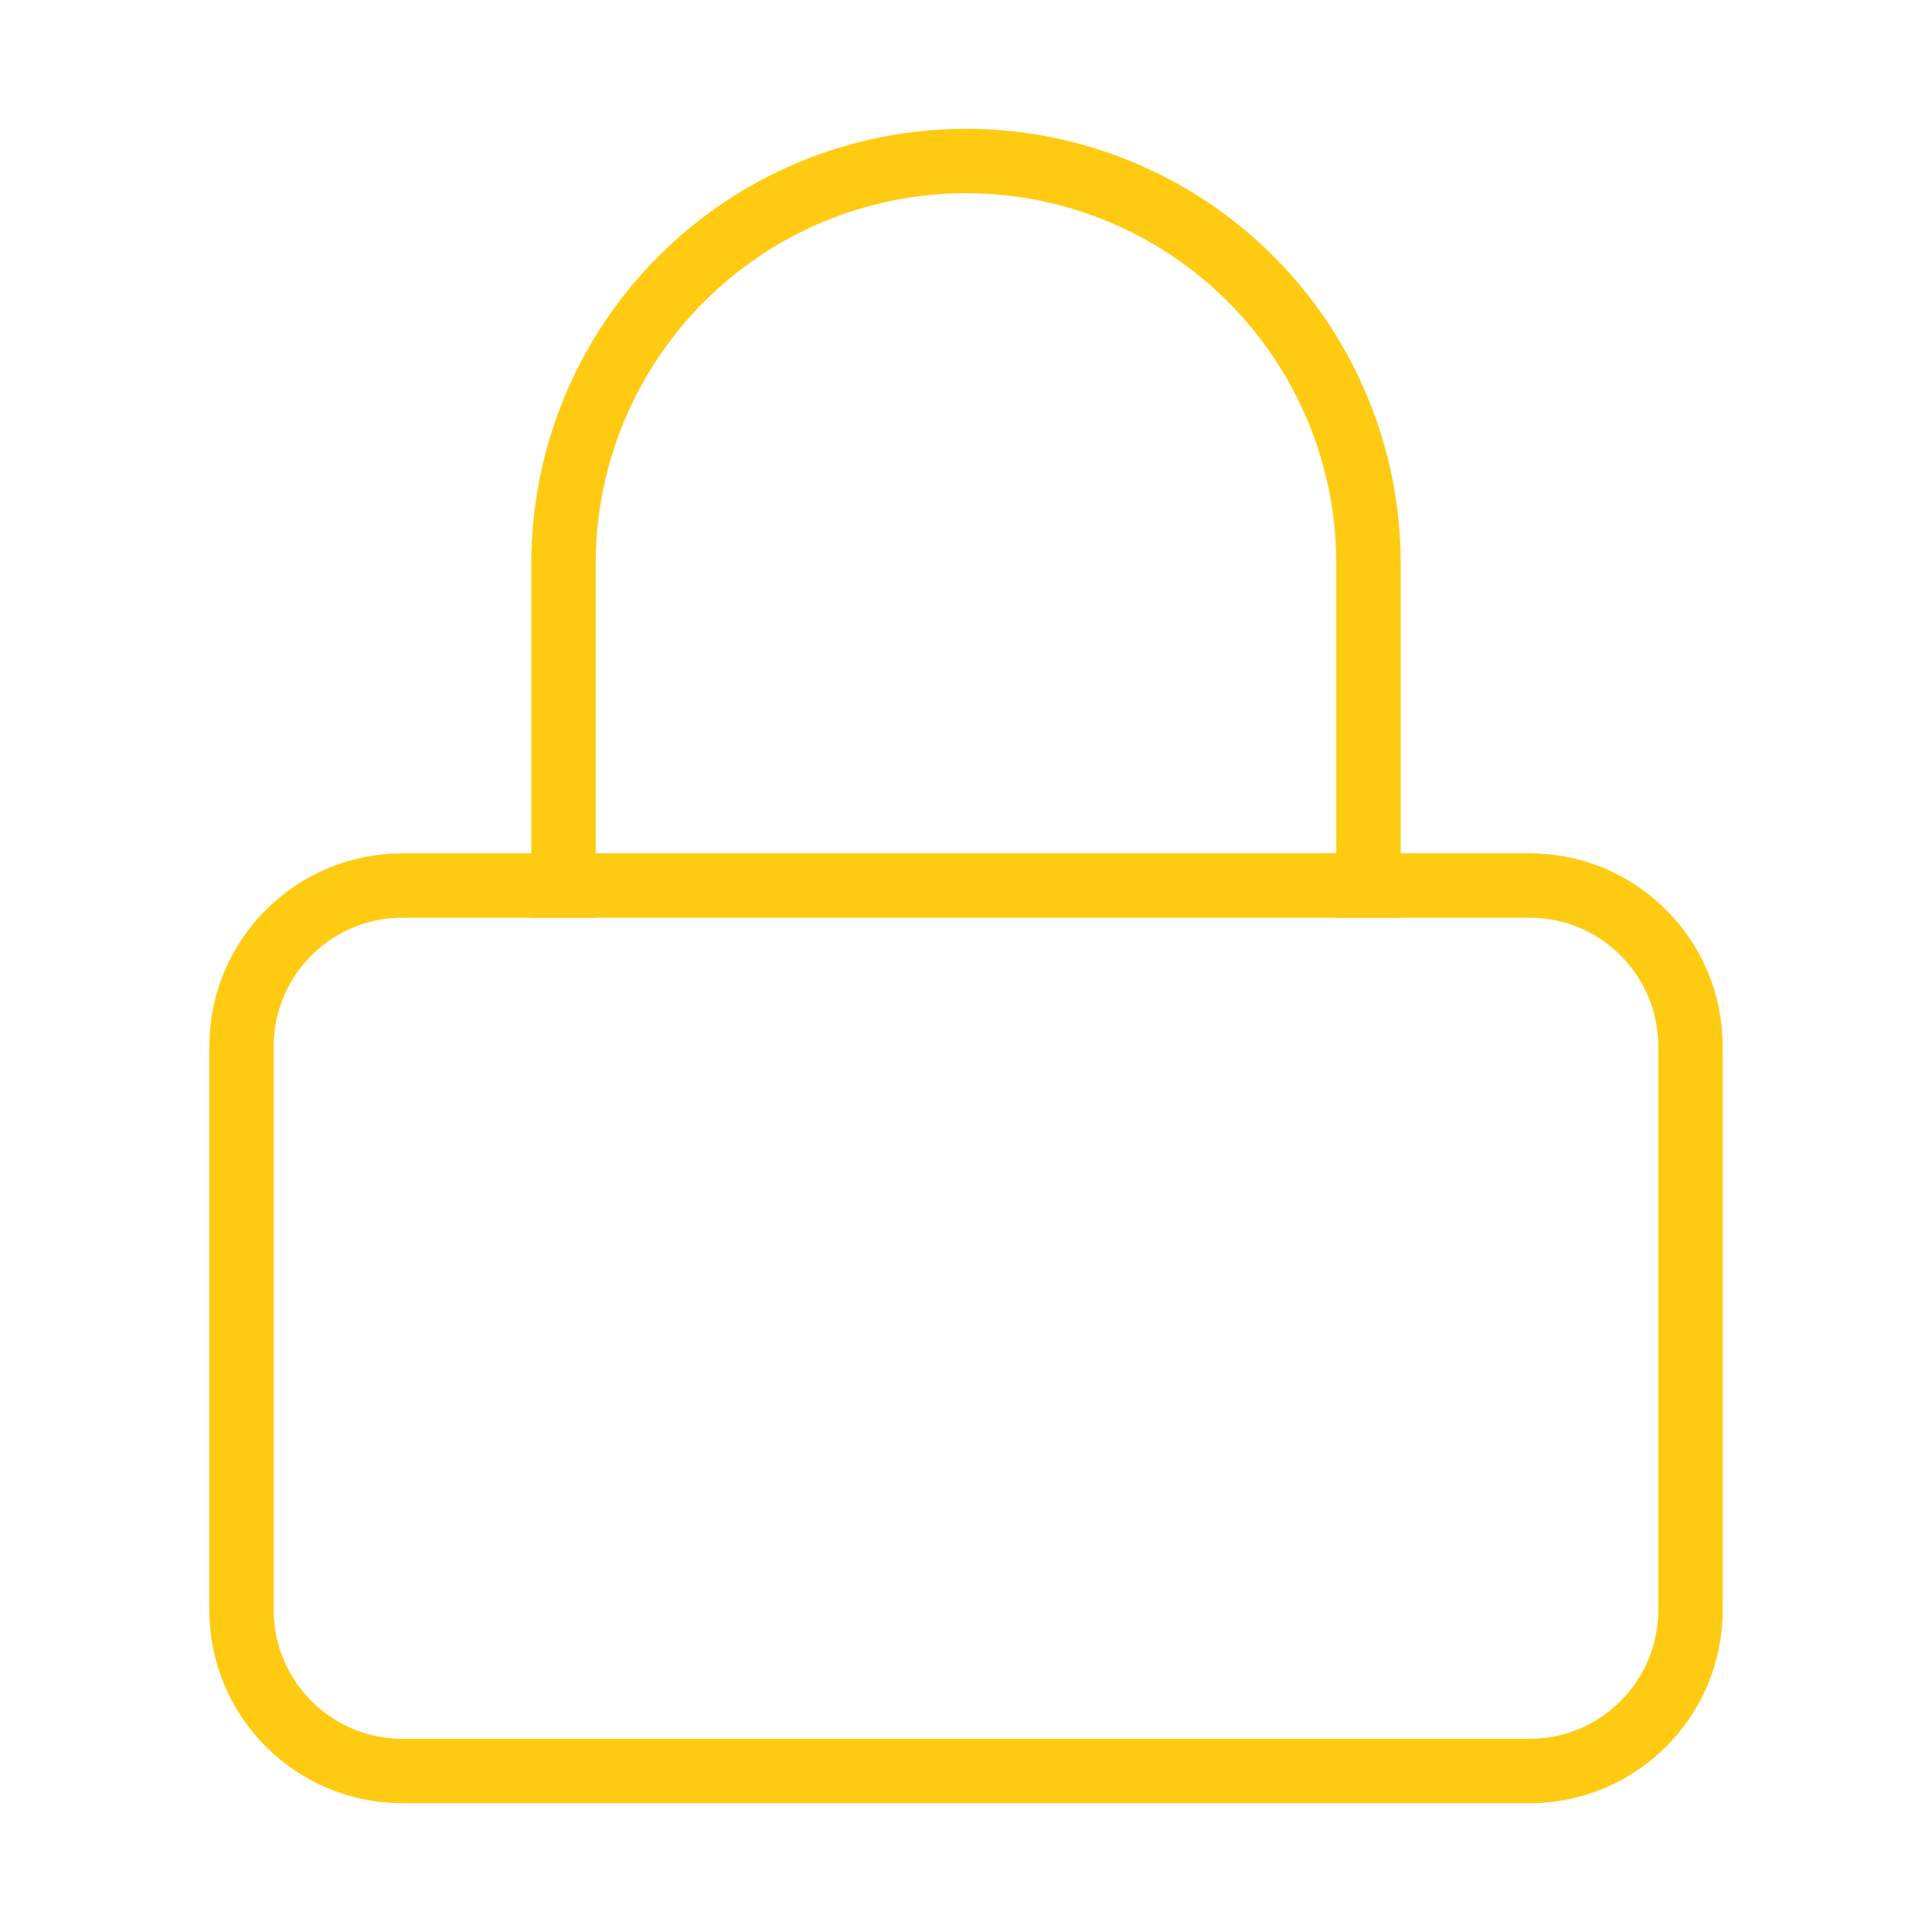<svg width="90" height="90" viewBox="0 0 90 90" fill="none" xmlns="http://www.w3.org/2000/svg">
<path d="M71.25 41.25H18.75C14.608 41.25 11.25 44.608 11.25 48.75V75C11.25 79.142 14.608 82.5 18.75 82.5H71.25C75.392 82.5 78.75 79.142 78.75 75V48.75C78.75 44.608 75.392 41.25 71.25 41.25Z" stroke="#FFCB12" stroke-width="3" stroke-linecap="square"/>
<path d="M26.25 41.25V26.25C26.25 21.277 28.225 16.508 31.742 12.992C35.258 9.475 40.027 7.5 45 7.5C49.973 7.5 54.742 9.475 58.258 12.992C61.775 16.508 63.75 21.277 63.75 26.25V41.25" stroke="#FFCB12" stroke-width="3" stroke-linecap="square"/>
</svg>
